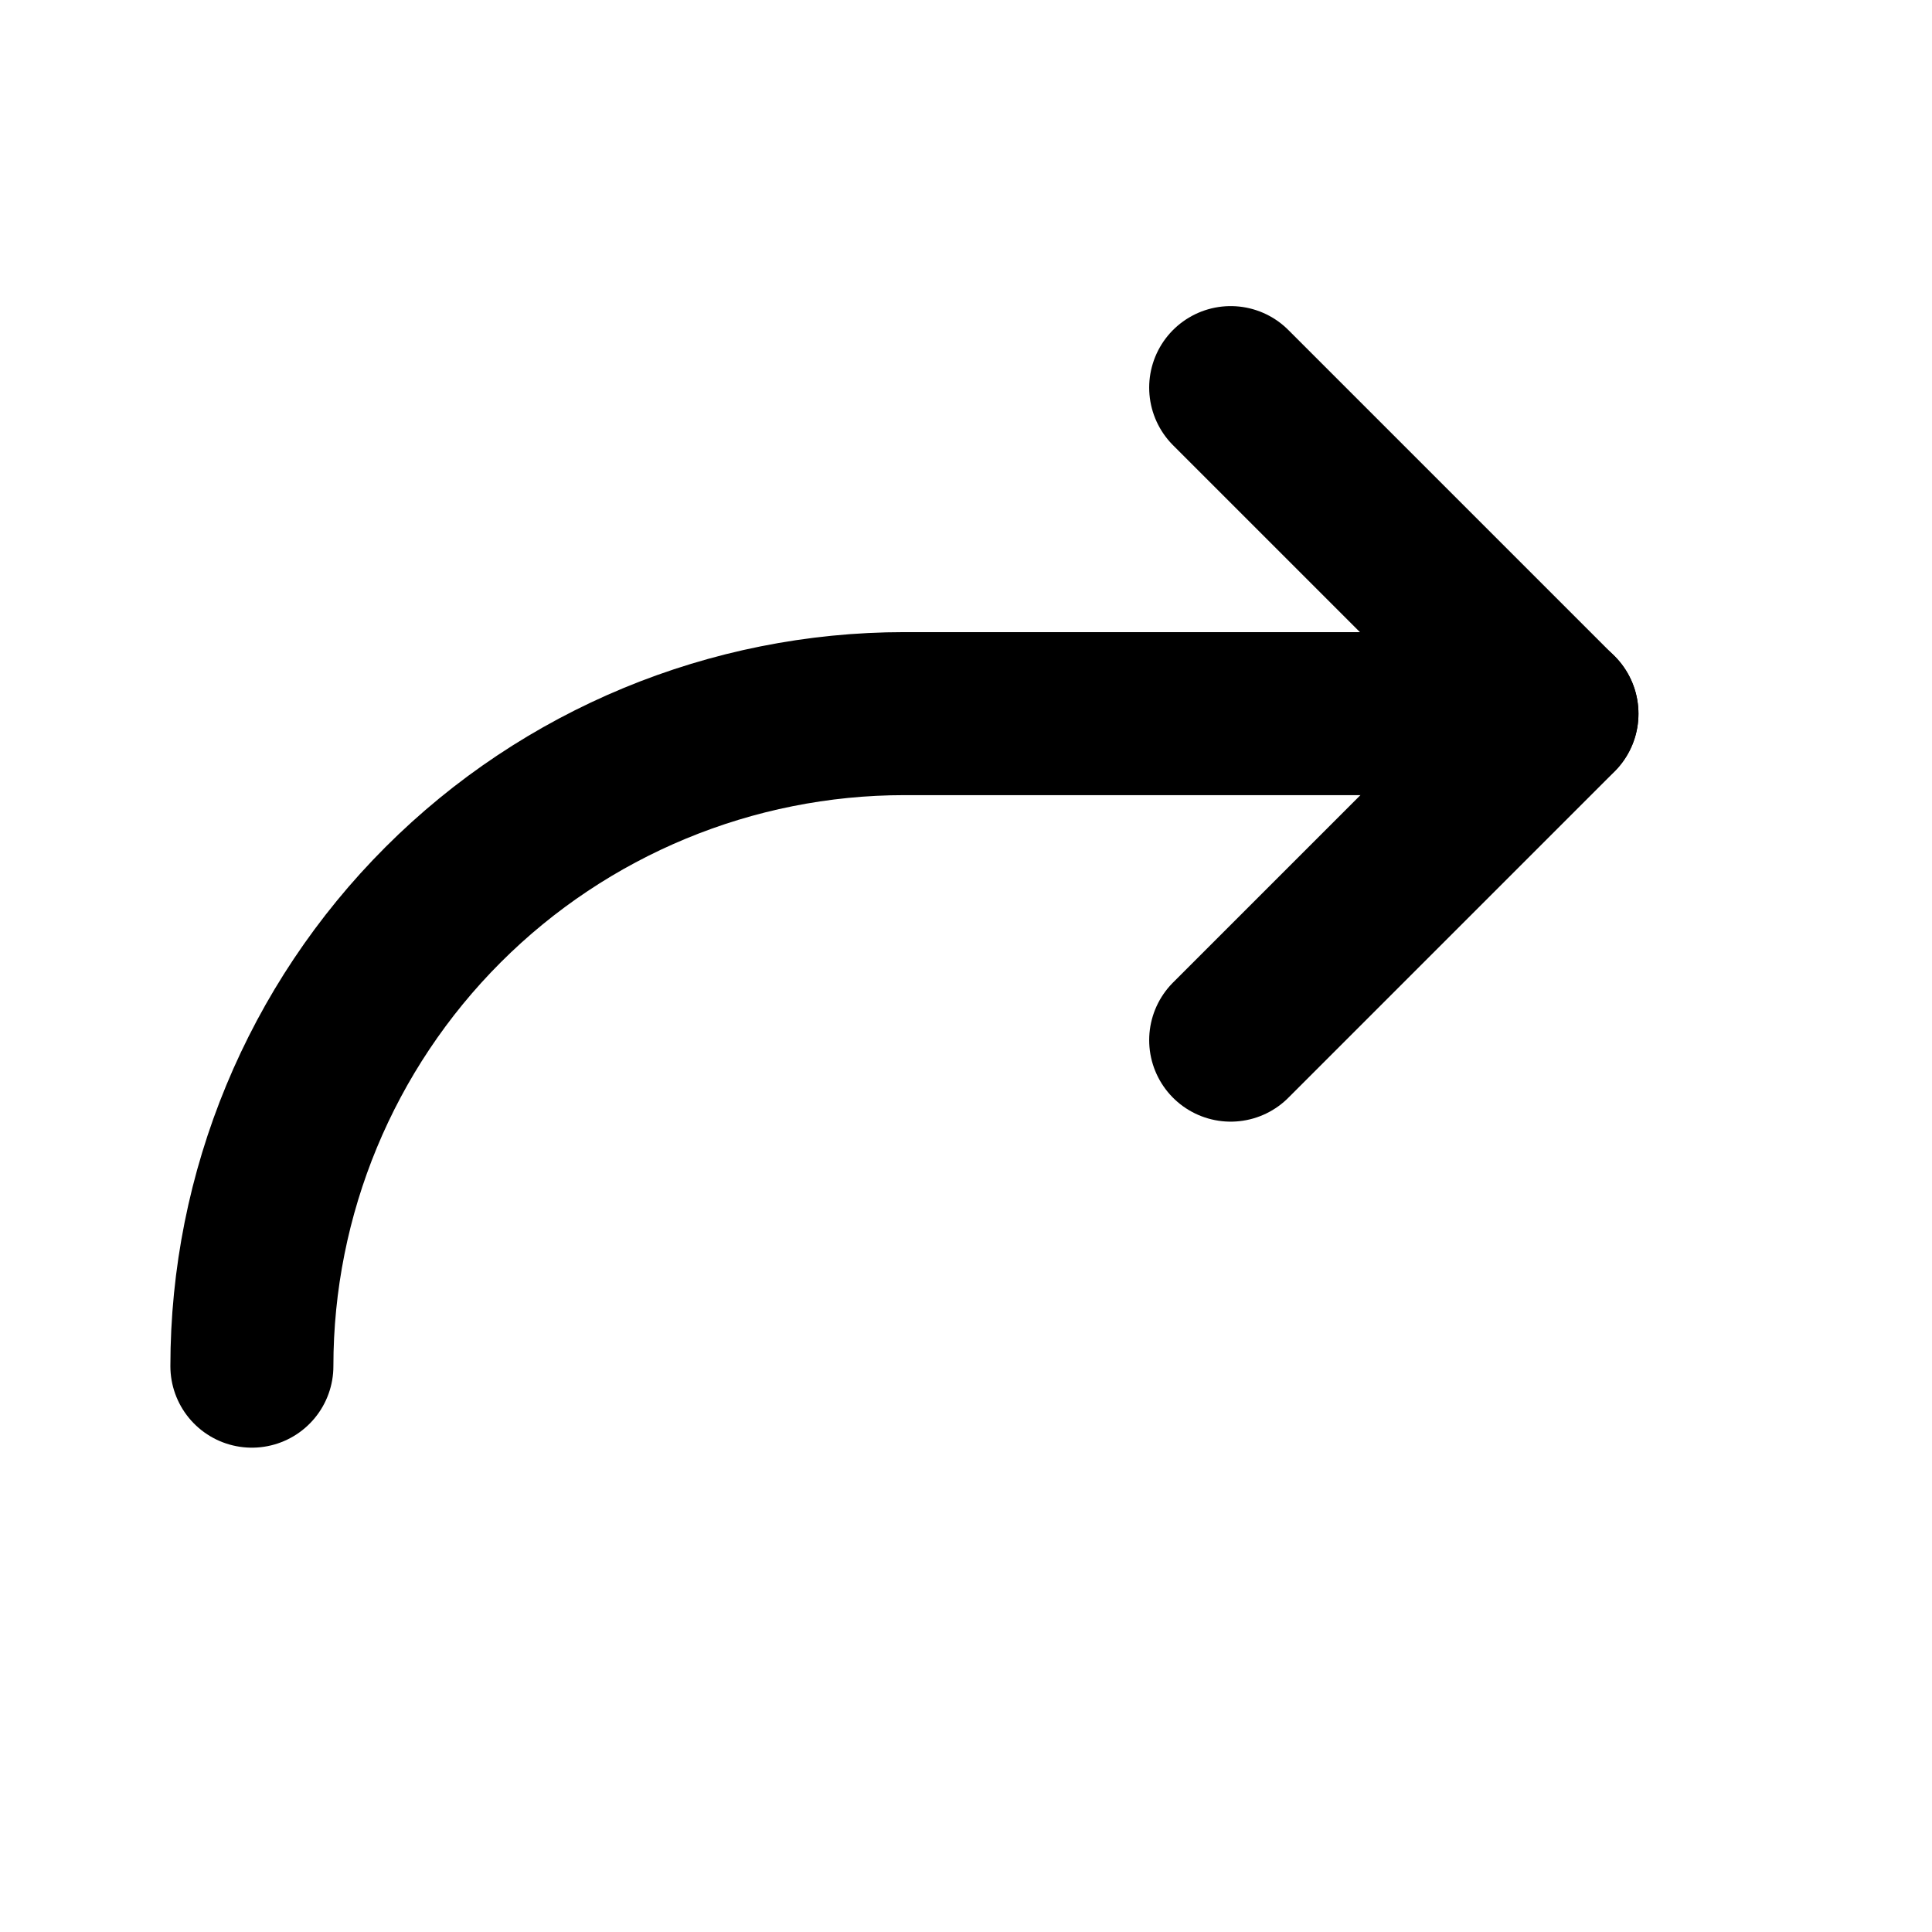 <svg width="8" height="8" viewBox="0 0 8 8" fill="none" xmlns="http://www.w3.org/2000/svg">
<path d="M5.096 4.307L6.447 2.956L5.096 1.605" stroke="black" stroke-width="0.675" stroke-linecap="round" stroke-linejoin="round"/>
<path d="M1.043 5.657C1.043 4.94 1.328 4.253 1.835 3.746C2.341 3.24 3.029 2.955 3.745 2.955H6.447" stroke="black" stroke-width="0.675" stroke-linecap="round" stroke-linejoin="round"/>
</svg>

